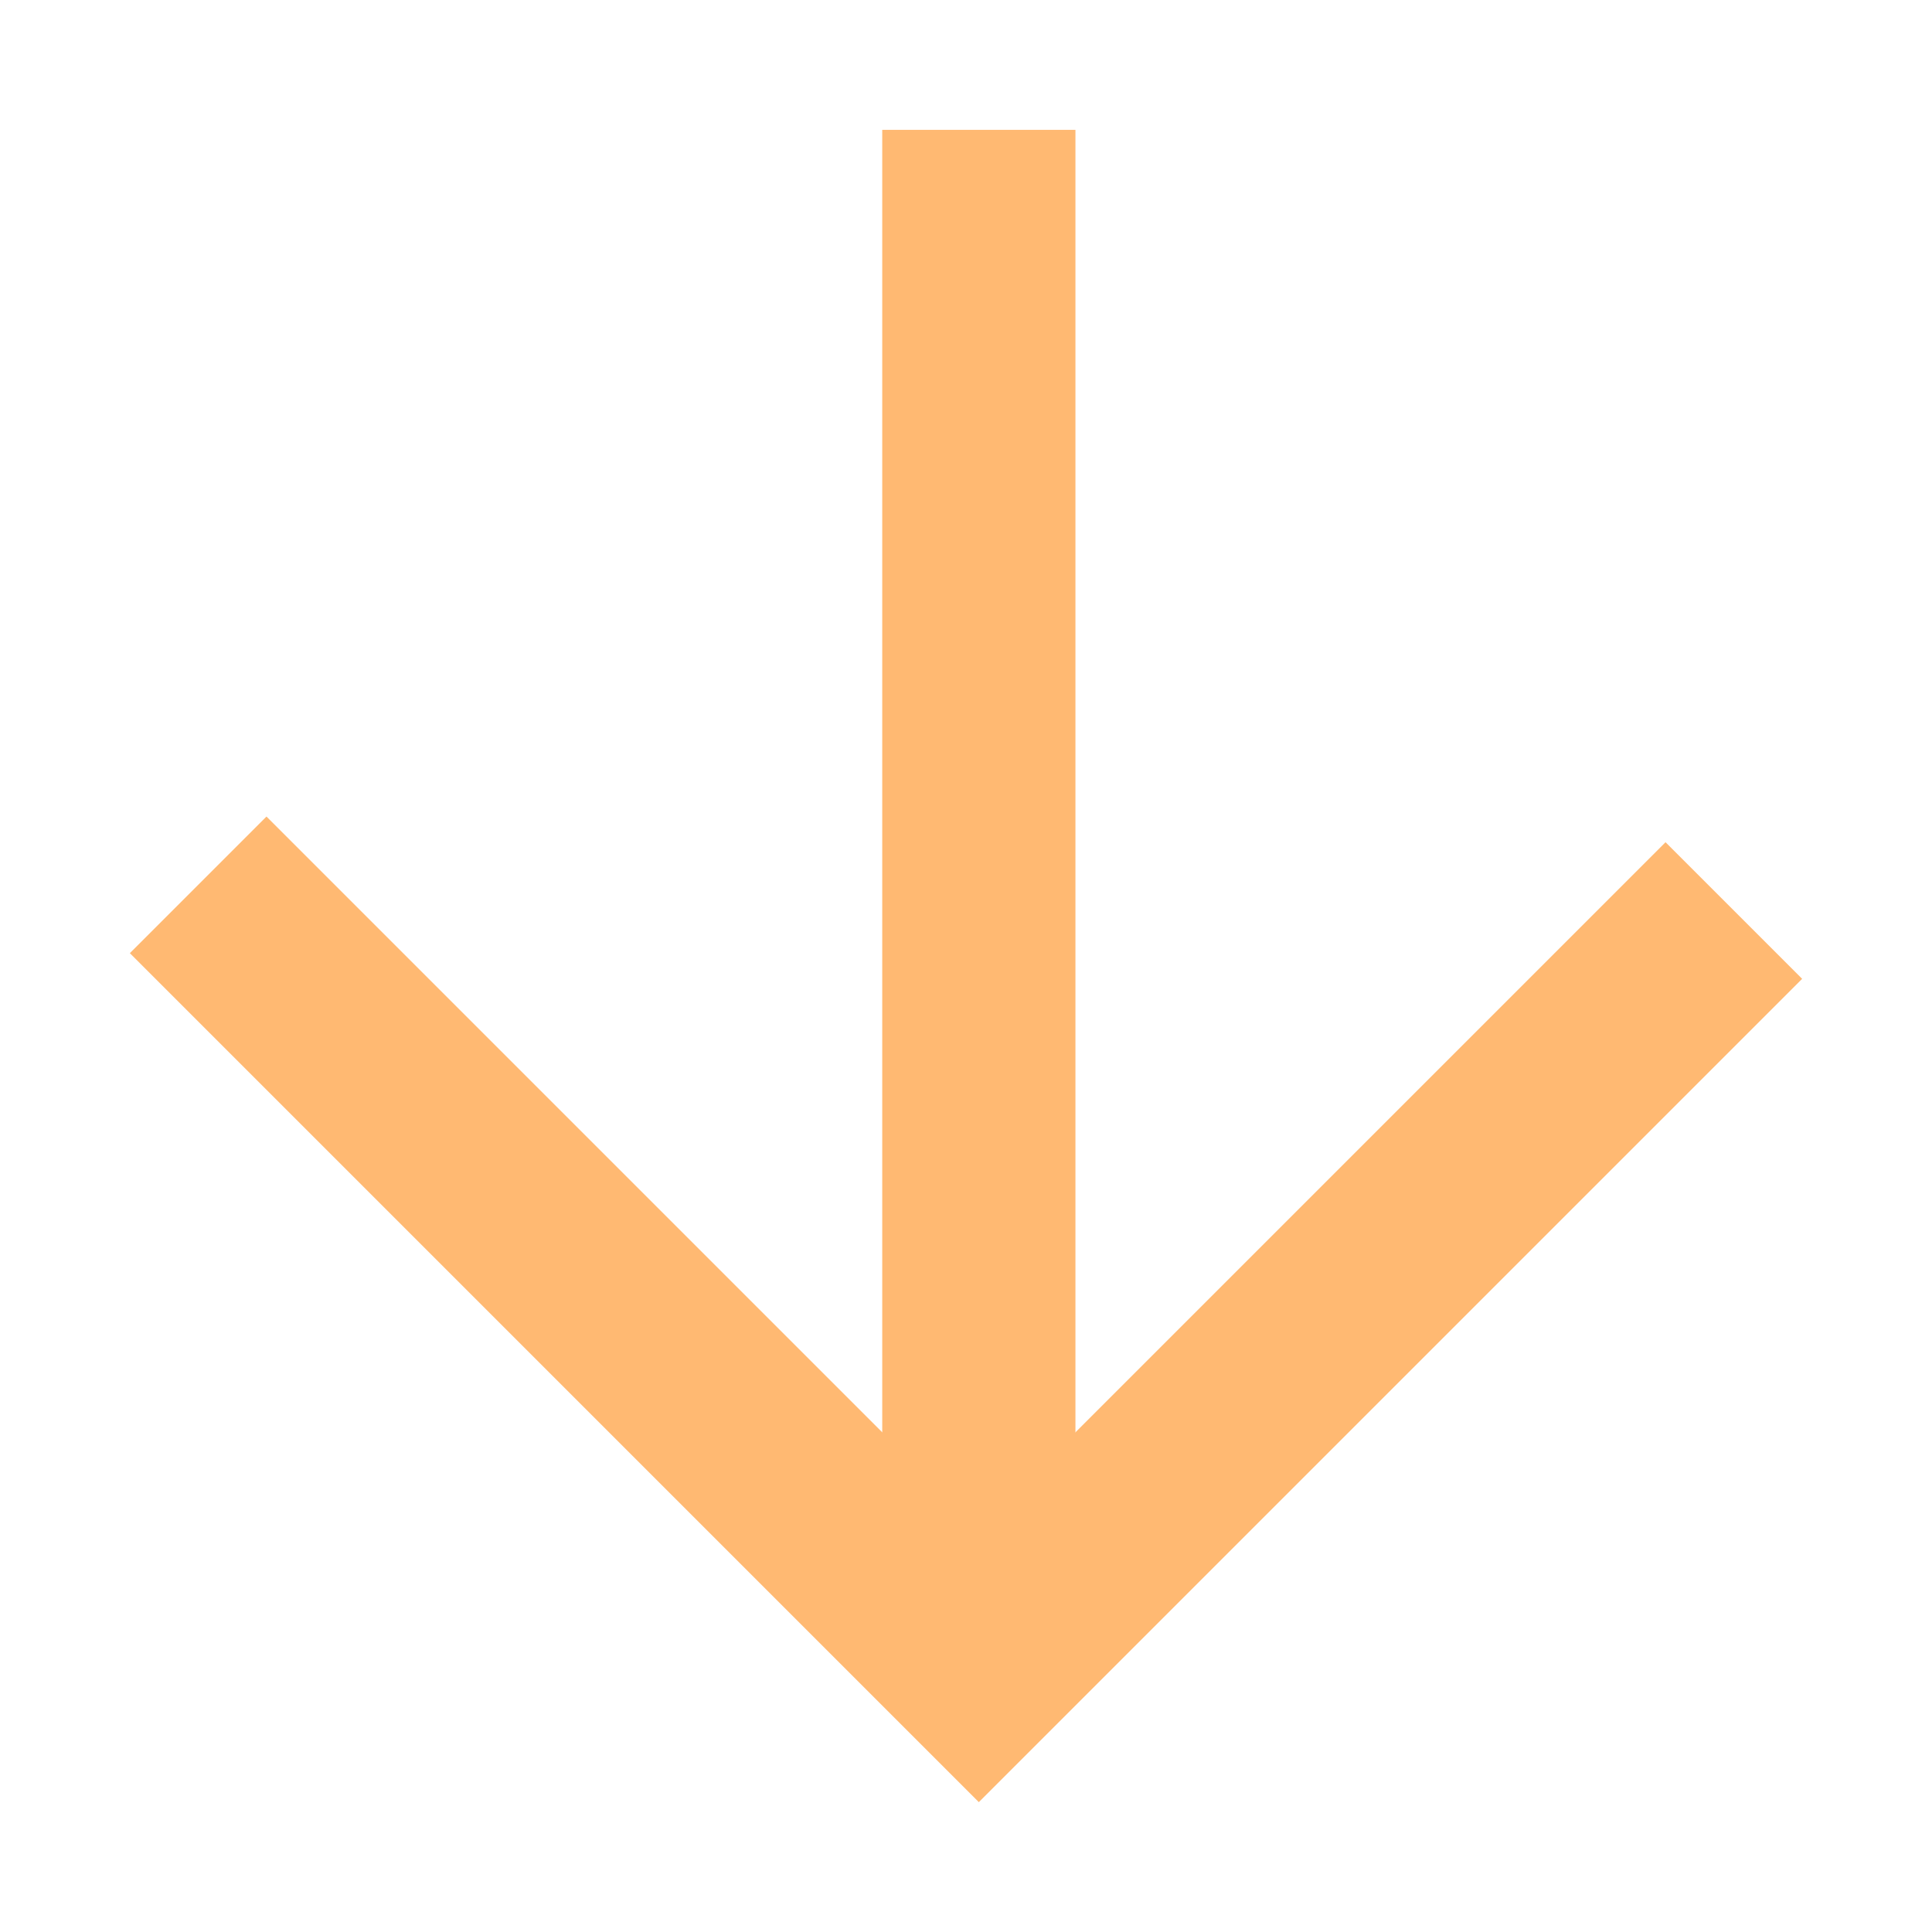<svg xmlns="http://www.w3.org/2000/svg" viewBox="0 0 280 280"><defs><style>.a{fill:none;stroke:#ffb972;stroke-miterlimit:10;stroke-width:28px;}</style></defs><title>Arrow-S-Yellow</title><line class="a" x1="141.86" y1="18.82" x2="141.86" y2="245.37"/><polyline class="a" points="28.72 128.24 141.86 241.38 251.28 131.96"/></svg>